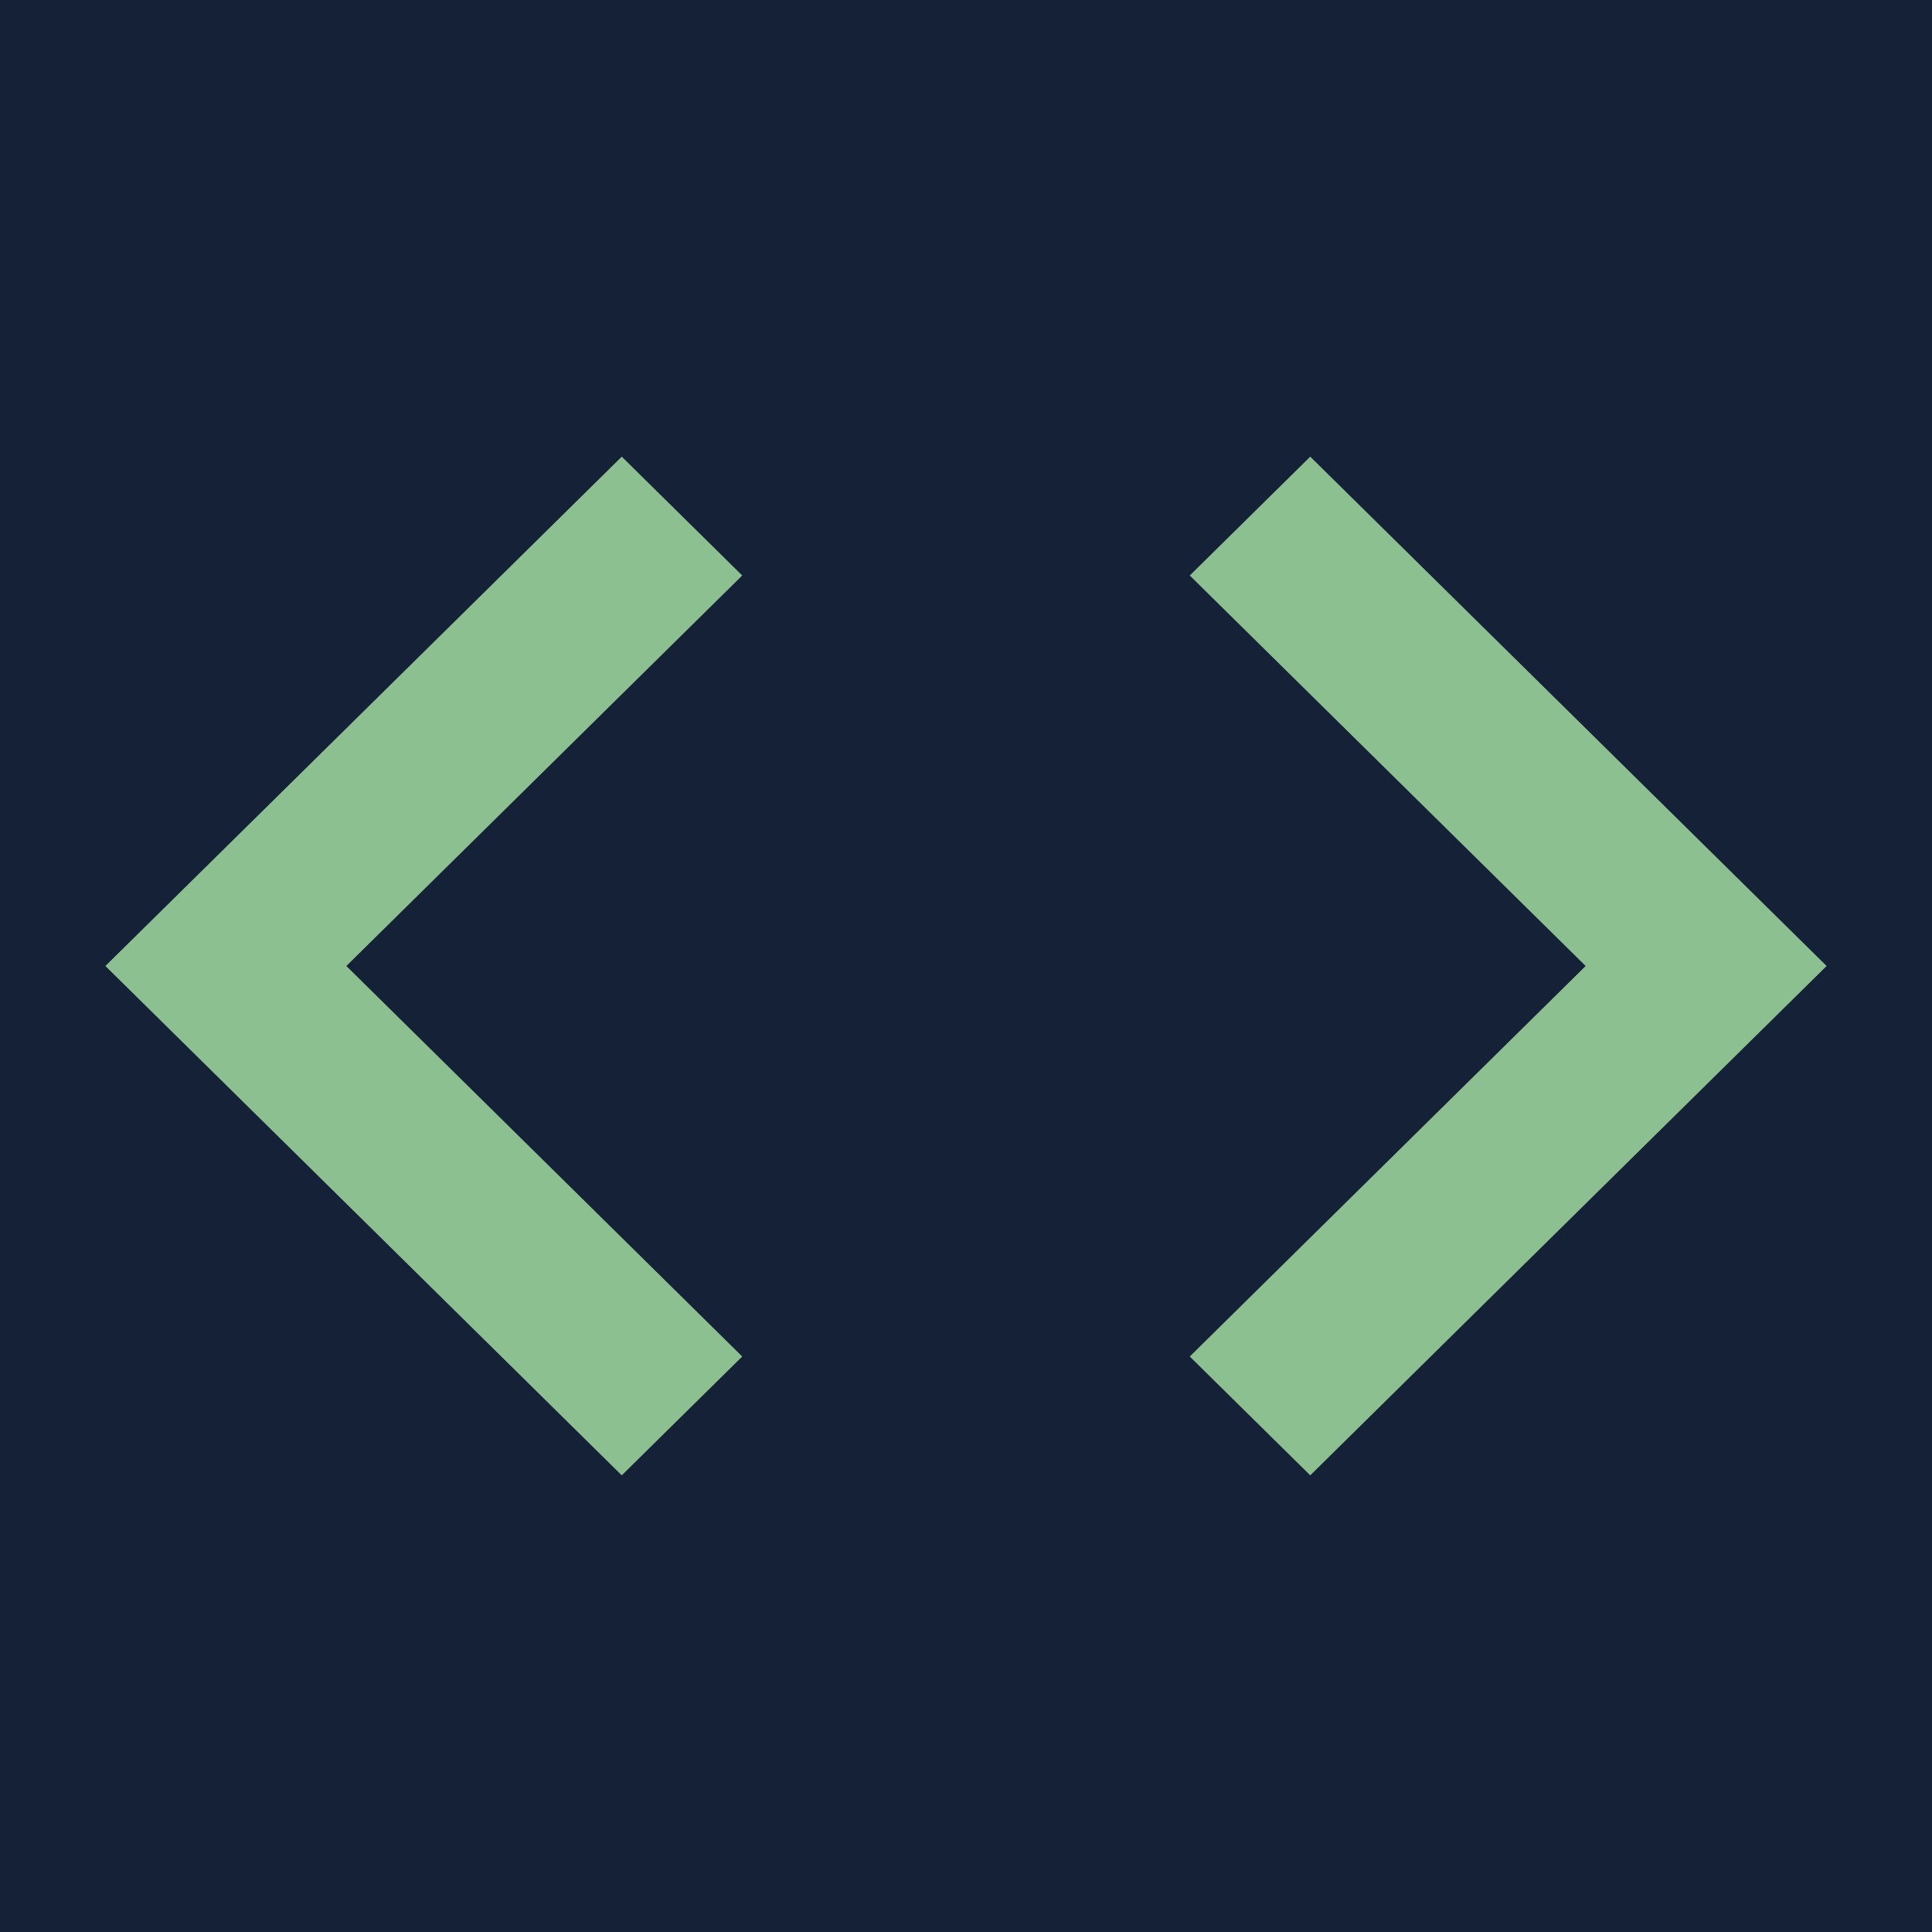<svg width="55" height="55" viewBox="0 0 55 55" fill="none" xmlns="http://www.w3.org/2000/svg">
<g clip-path="url(#clip0_228_3)">
<rect width="1366" height="5578" transform="translate(-67 -2637)" fill="#0E1A2E"/>
<rect x="-67" y="-264" width="1366" height="653" fill="#152136"/>
<path d="M21.13 38.617L9.86 27.5L21.13 16.383L17.7 13L3 27.5L17.7 42L21.13 38.617ZM33.87 38.617L45.14 27.5L33.87 16.383L37.3 13L52 27.5L37.3 42L33.87 38.617Z" fill="#8CC090"/>
</g>
<defs>
<clipPath id="clip0_228_3">
<rect width="1366" height="5578" fill="white" transform="translate(-67 -2637)"/>
</clipPath>
</defs>
</svg>
